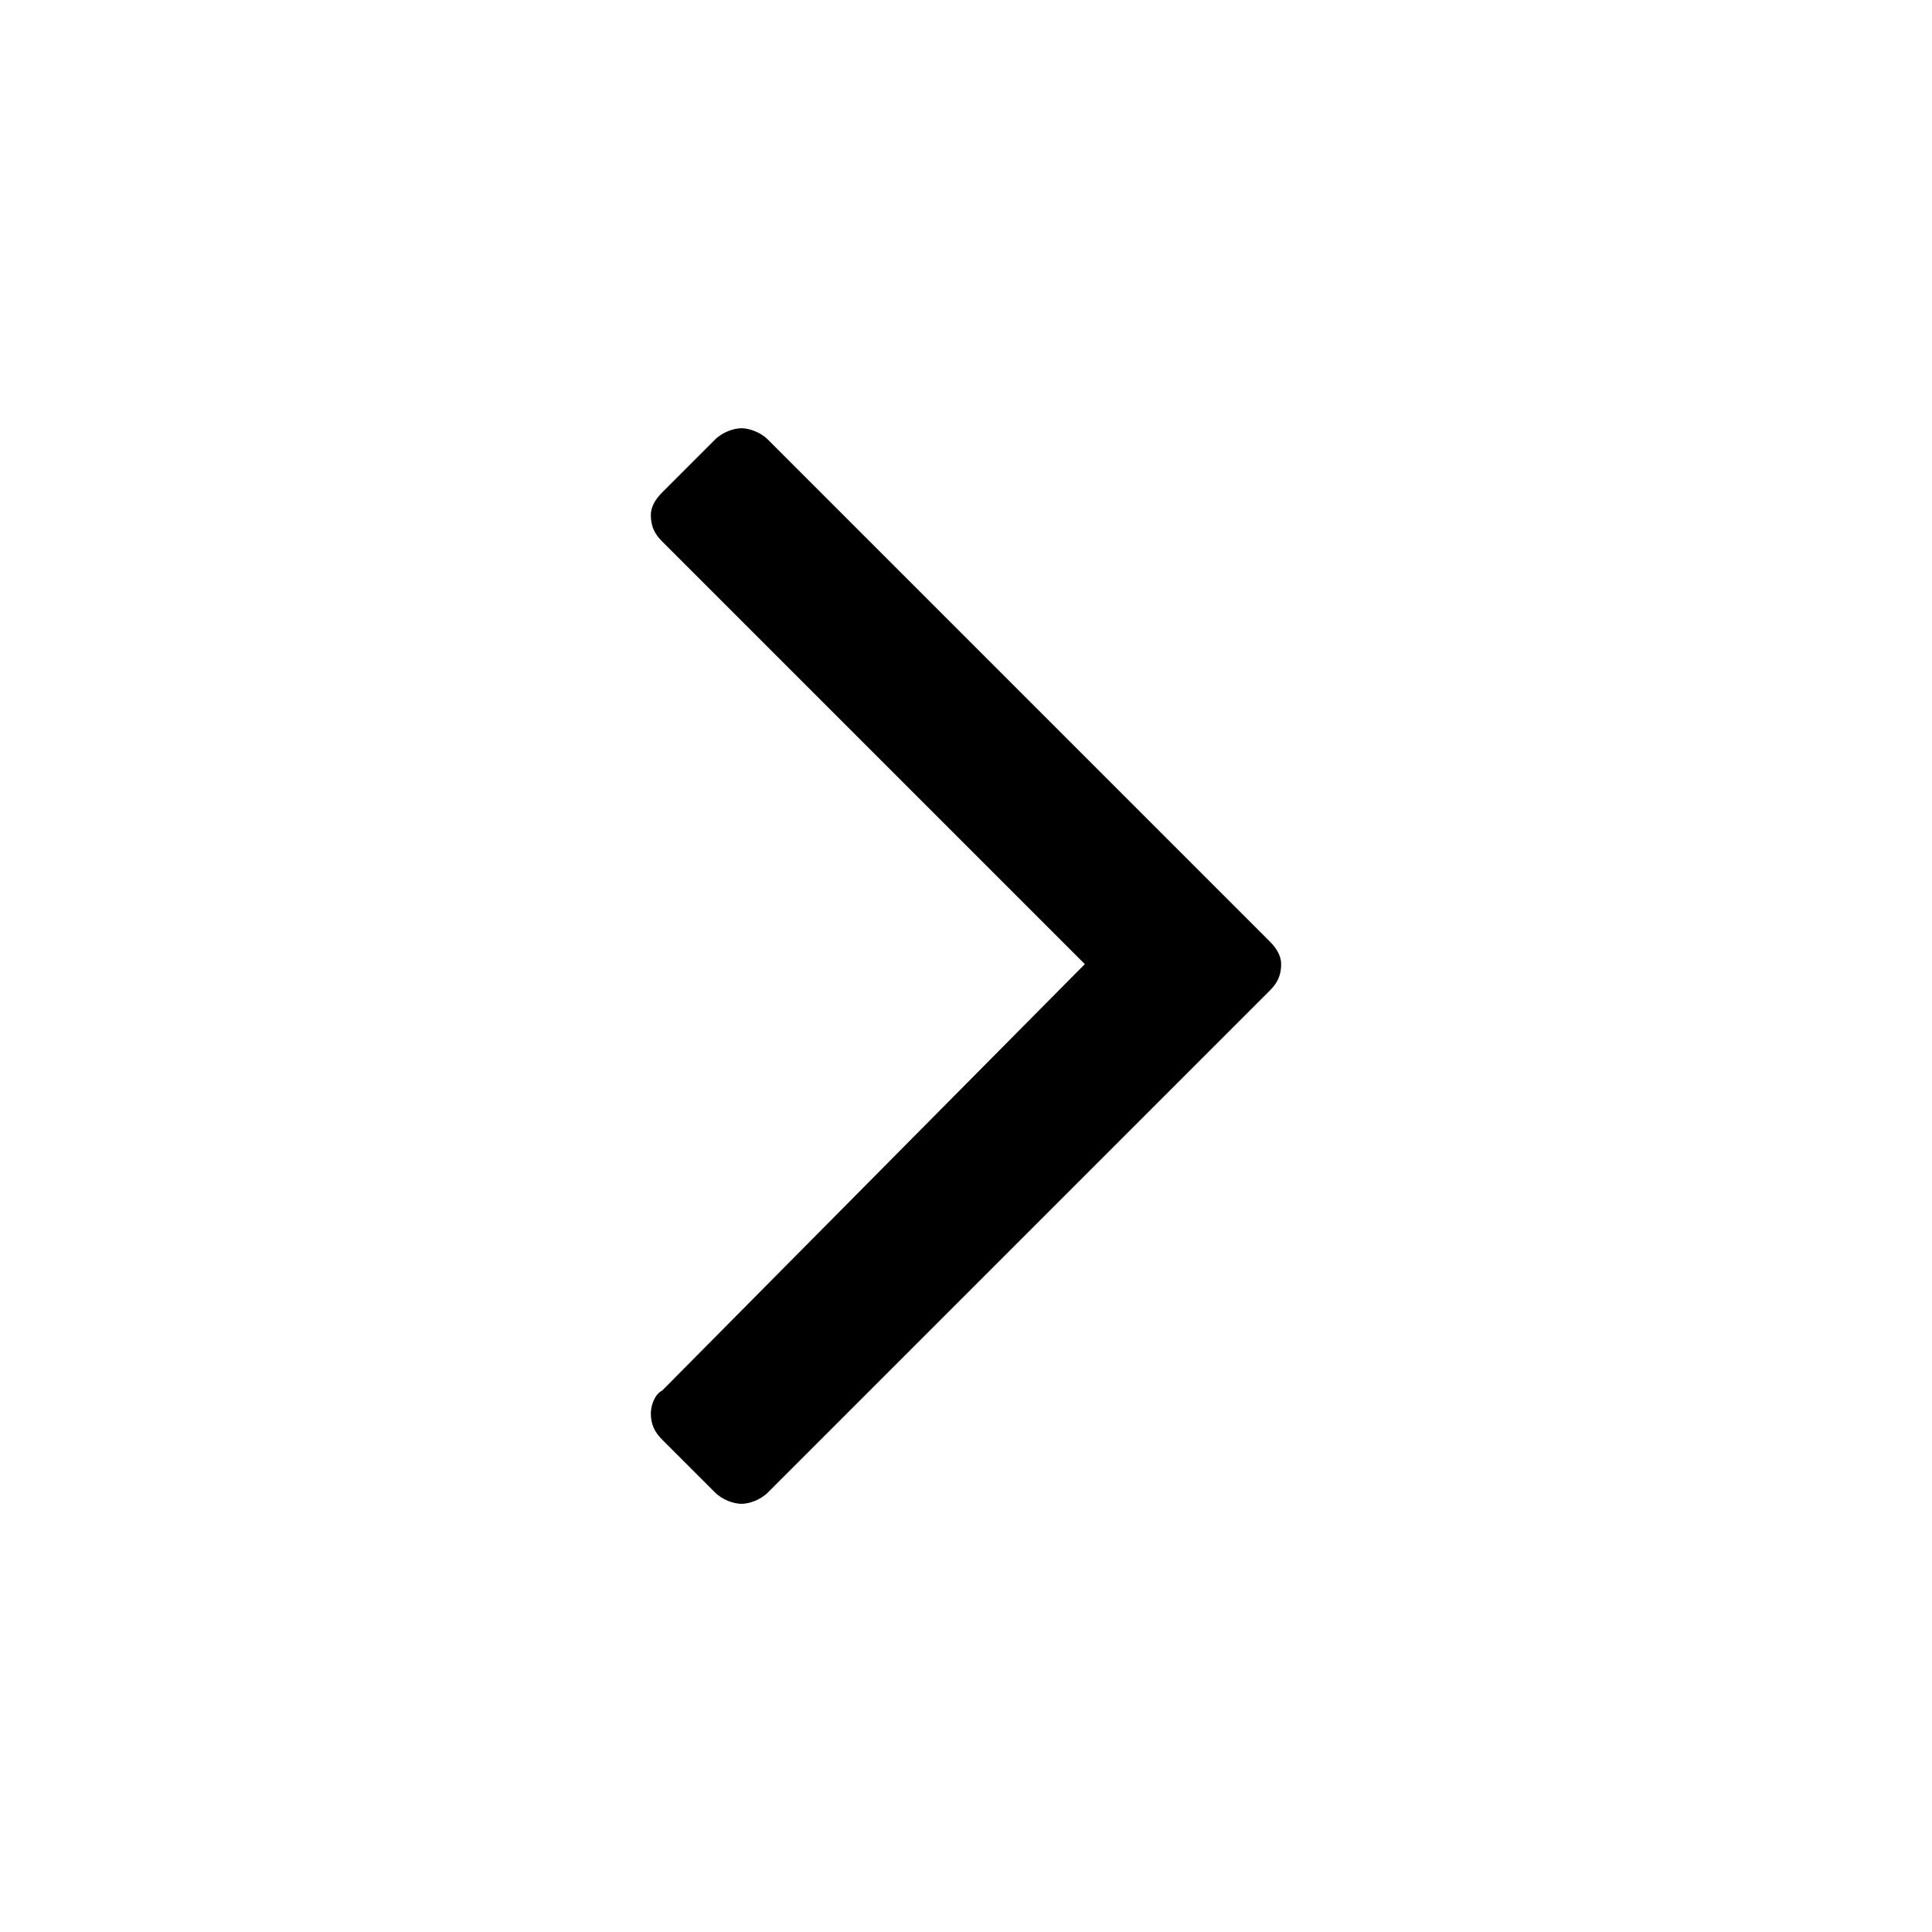 <?xml version="1.0" encoding="UTF-8" standalone="no"?>
<!-- Generated by IcoMoon.io -->

<svg
   xmlns:dc="http://purl.org/dc/elements/1.1/"
   xmlns:cc="http://creativecommons.org/ns#"
   xmlns:rdf="http://www.w3.org/1999/02/22-rdf-syntax-ns#"
   xmlns:svg="http://www.w3.org/2000/svg"
   xmlns="http://www.w3.org/2000/svg"
   xmlns:sodipodi="http://sodipodi.sourceforge.net/DTD/sodipodi-0.dtd"
   xmlns:inkscape="http://www.inkscape.org/namespaces/inkscape"
   version="1.1"
   width="32"
   height="32"
   viewBox="0 0 32 32"
   id="svg6"
   sodipodi:docname="angle-right.svg"
   inkscape:version="0.92.2 (5c3e80d, 2017-08-06)">
  <defs
     id="defs10" />
  <sodipodi:namedview
     pagecolor="#ffffff"
     bordercolor="#666666"
     borderopacity="1"
     objecttolerance="10"
     gridtolerance="10"
     guidetolerance="10"
     inkscape:pageopacity="0"
     inkscape:pageshadow="2"
     inkscape:window-width="686"
     inkscape:window-height="480"
     id="namedview8"
     showgrid="false"
     inkscape:zoom="7.375"
     inkscape:cx="16"
     inkscape:cy="16"
     inkscape:window-x="0"
     inkscape:window-y="0"
     inkscape:window-maximized="0"
     inkscape:current-layer="svg6" />
  <title
     id="title2">angle-right</title>
  <path
     d="m 21.22,15.969 c 0,0.188 -0.063,0.313 -0.188,0.438 l -8.313,8.313 c -0.125,0.125 -0.313,0.188 -0.438,0.188 -0.125,0 -0.313,-0.063 -0.438,-0.188 l -0.875,-0.875 c -0.125,-0.125 -0.188,-0.25 -0.188,-0.438 0,-0.125 0.063,-0.313 0.188,-0.375 l 7,-7.063 -7,-7 c -0.125,-0.125 -0.188,-0.25 -0.188,-0.438 0,-0.125 0.063,-0.25 0.188,-0.375 l 0.875,-0.875 c 0.125,-0.125 0.313,-0.188 0.438,-0.188 0.125,0 0.313,0.063 0.438,0.188 l 8.313,8.313 c 0.125,0.125 0.188,0.25 0.188,0.375 z"
     id="path4"
     inkscape:connector-curvature="0" />
</svg>

